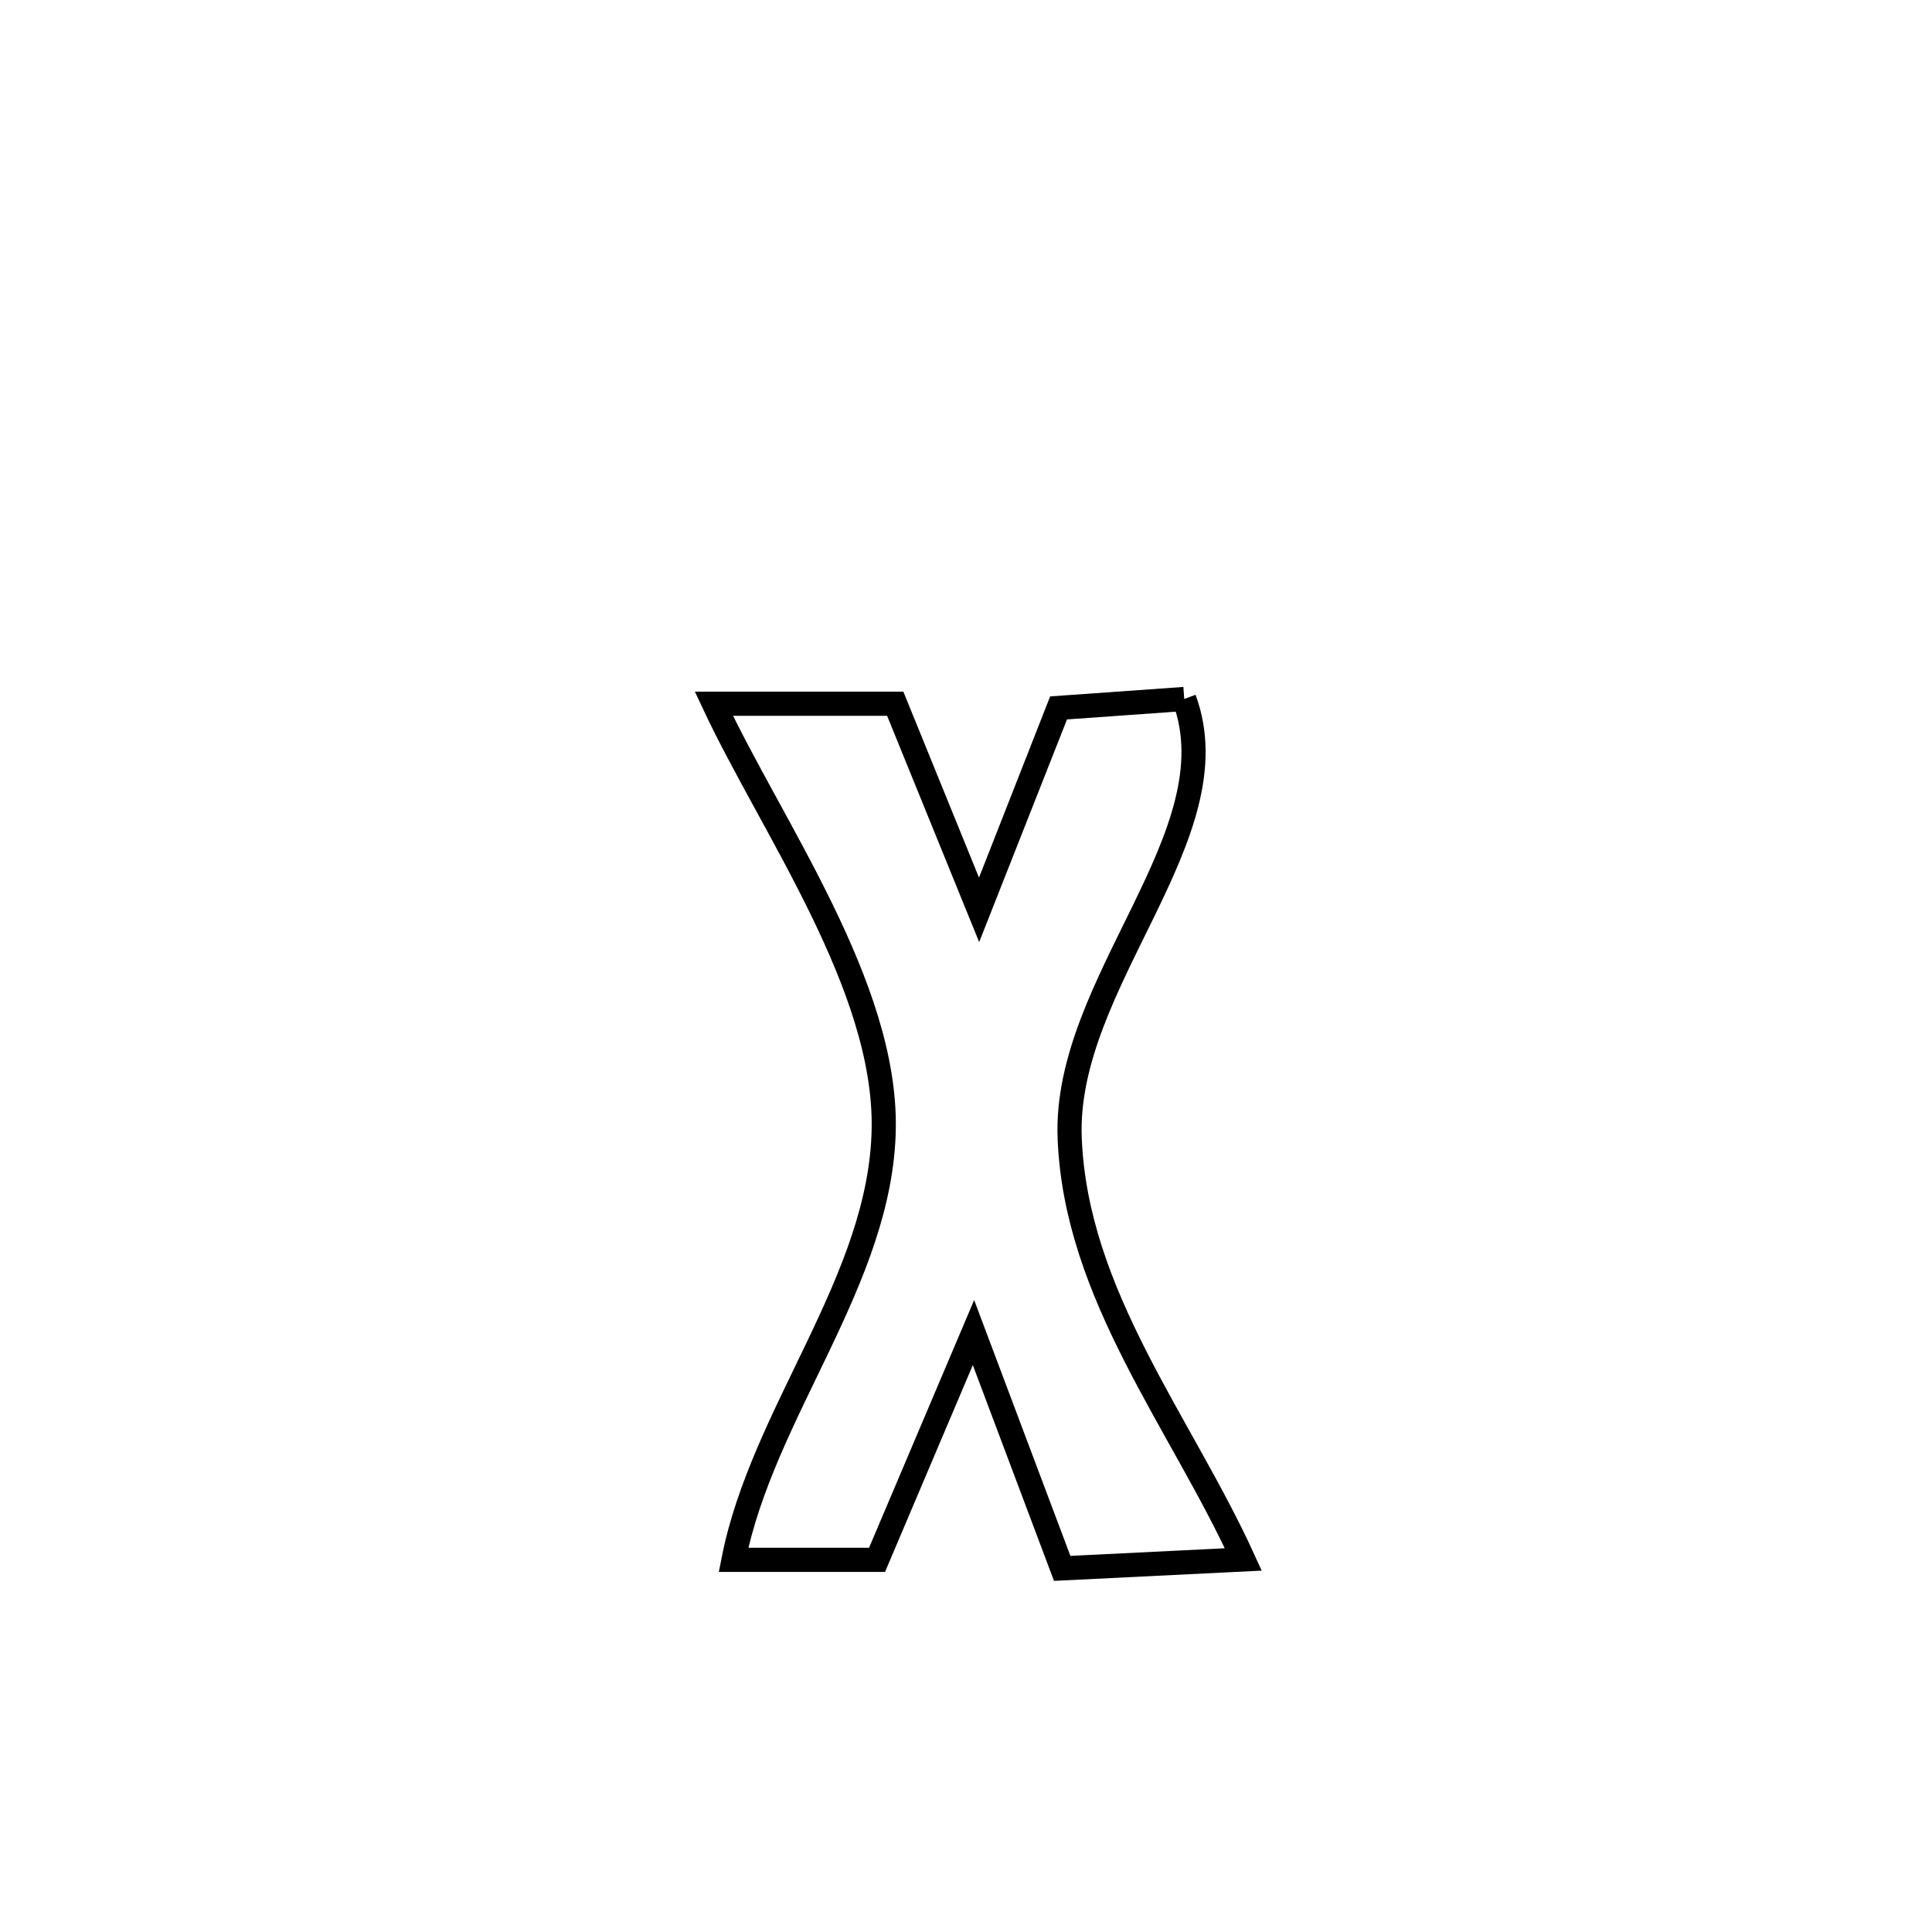 <svg xmlns="http://www.w3.org/2000/svg" viewBox="0.0 0.0 24.0 24.0" height="200px" width="200px"><path fill="none" stroke="black" stroke-width=".3" stroke-opacity="1.0"  filling="0" d="M14.711 8.683 L14.711 8.683 C15.337 10.371 13.212 12.2 13.288 14.137 C13.363 16.084 14.665 17.663 15.445 19.372 L15.445 19.372 C14.695 19.409 13.945 19.446 13.195 19.483 L13.195 19.483 C12.828 18.506 12.46 17.53 12.093 16.554 L12.093 16.554 C11.814 17.213 11.186 18.692 10.895 19.377 L10.895 19.377 C10.301 19.377 9.707 19.377 9.112 19.377 L9.112 19.377 C9.473 17.542 10.947 15.896 10.978 14.021 C11.008 12.245 9.588 10.279 8.868 8.742 L8.868 8.742 C9.619 8.742 10.37 8.742 11.121 8.742 L11.121 8.742 C11.469 9.597 11.816 10.451 12.164 11.306 L12.164 11.306 C12.184 11.257 13.095 8.933 13.15 8.794 L13.15 8.794 C13.67 8.757 14.191 8.72 14.711 8.683 L14.711 8.683"></path></svg>